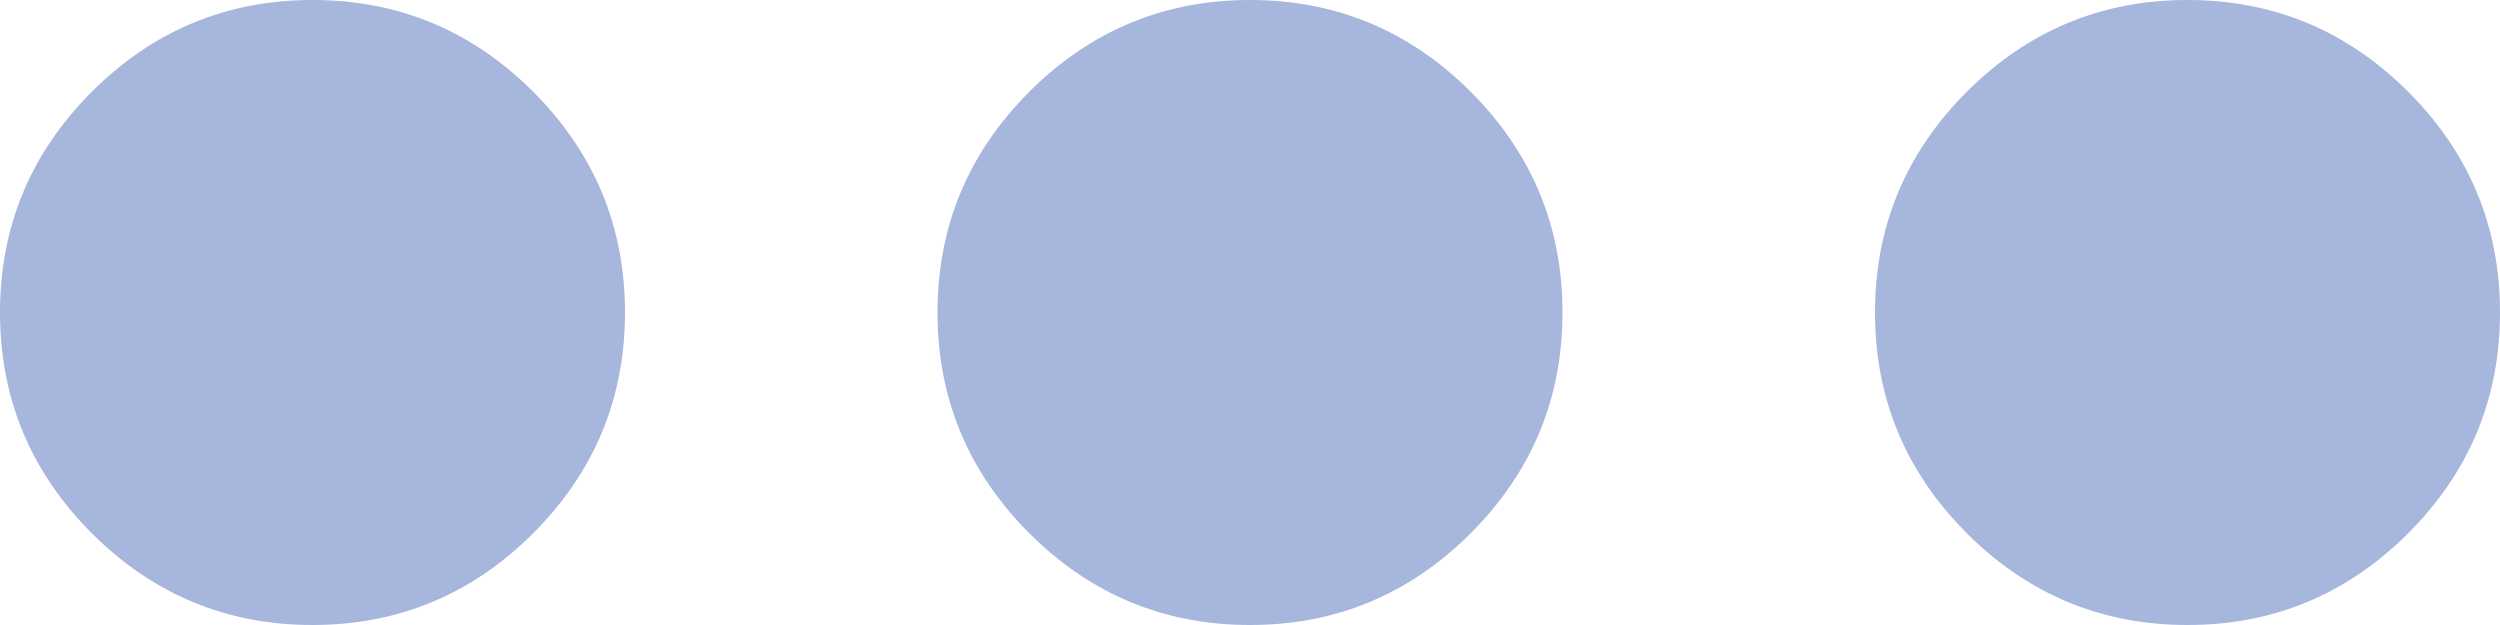 <svg width="24" height="6" viewBox="0 0 24 6" fill="none" xmlns="http://www.w3.org/2000/svg">
<path d="M3 6C2.175 6 1.469 5.706 0.881 5.119C0.294 4.531 0 3.825 0 3C0 2.175 0.294 1.469 0.881 0.881C1.469 0.294 2.175 0 3 0C3.825 0 4.531 0.294 5.119 0.881C5.706 1.469 6 2.175 6 3C6 3.825 5.706 4.531 5.119 5.119C4.531 5.706 3.825 6 3 6ZM12 6C11.175 6 10.469 5.706 9.881 5.119C9.294 4.531 9 3.825 9 3C9 2.175 9.294 1.469 9.881 0.881C10.469 0.294 11.175 0 12 0C12.825 0 13.531 0.294 14.119 0.881C14.706 1.469 15 2.175 15 3C15 3.825 14.706 4.531 14.119 5.119C13.531 5.706 12.825 6 12 6ZM21 6C20.175 6 19.469 5.706 18.881 5.119C18.294 4.531 18 3.825 18 3C18 2.175 18.294 1.469 18.881 0.881C19.469 0.294 20.175 0 21 0C21.825 0 22.531 0.294 23.119 0.881C23.706 1.469 24 2.175 24 3C24 3.825 23.706 4.531 23.119 5.119C22.531 5.706 21.825 6 21 6Z" fill="#A7B6DD"/>
</svg>
